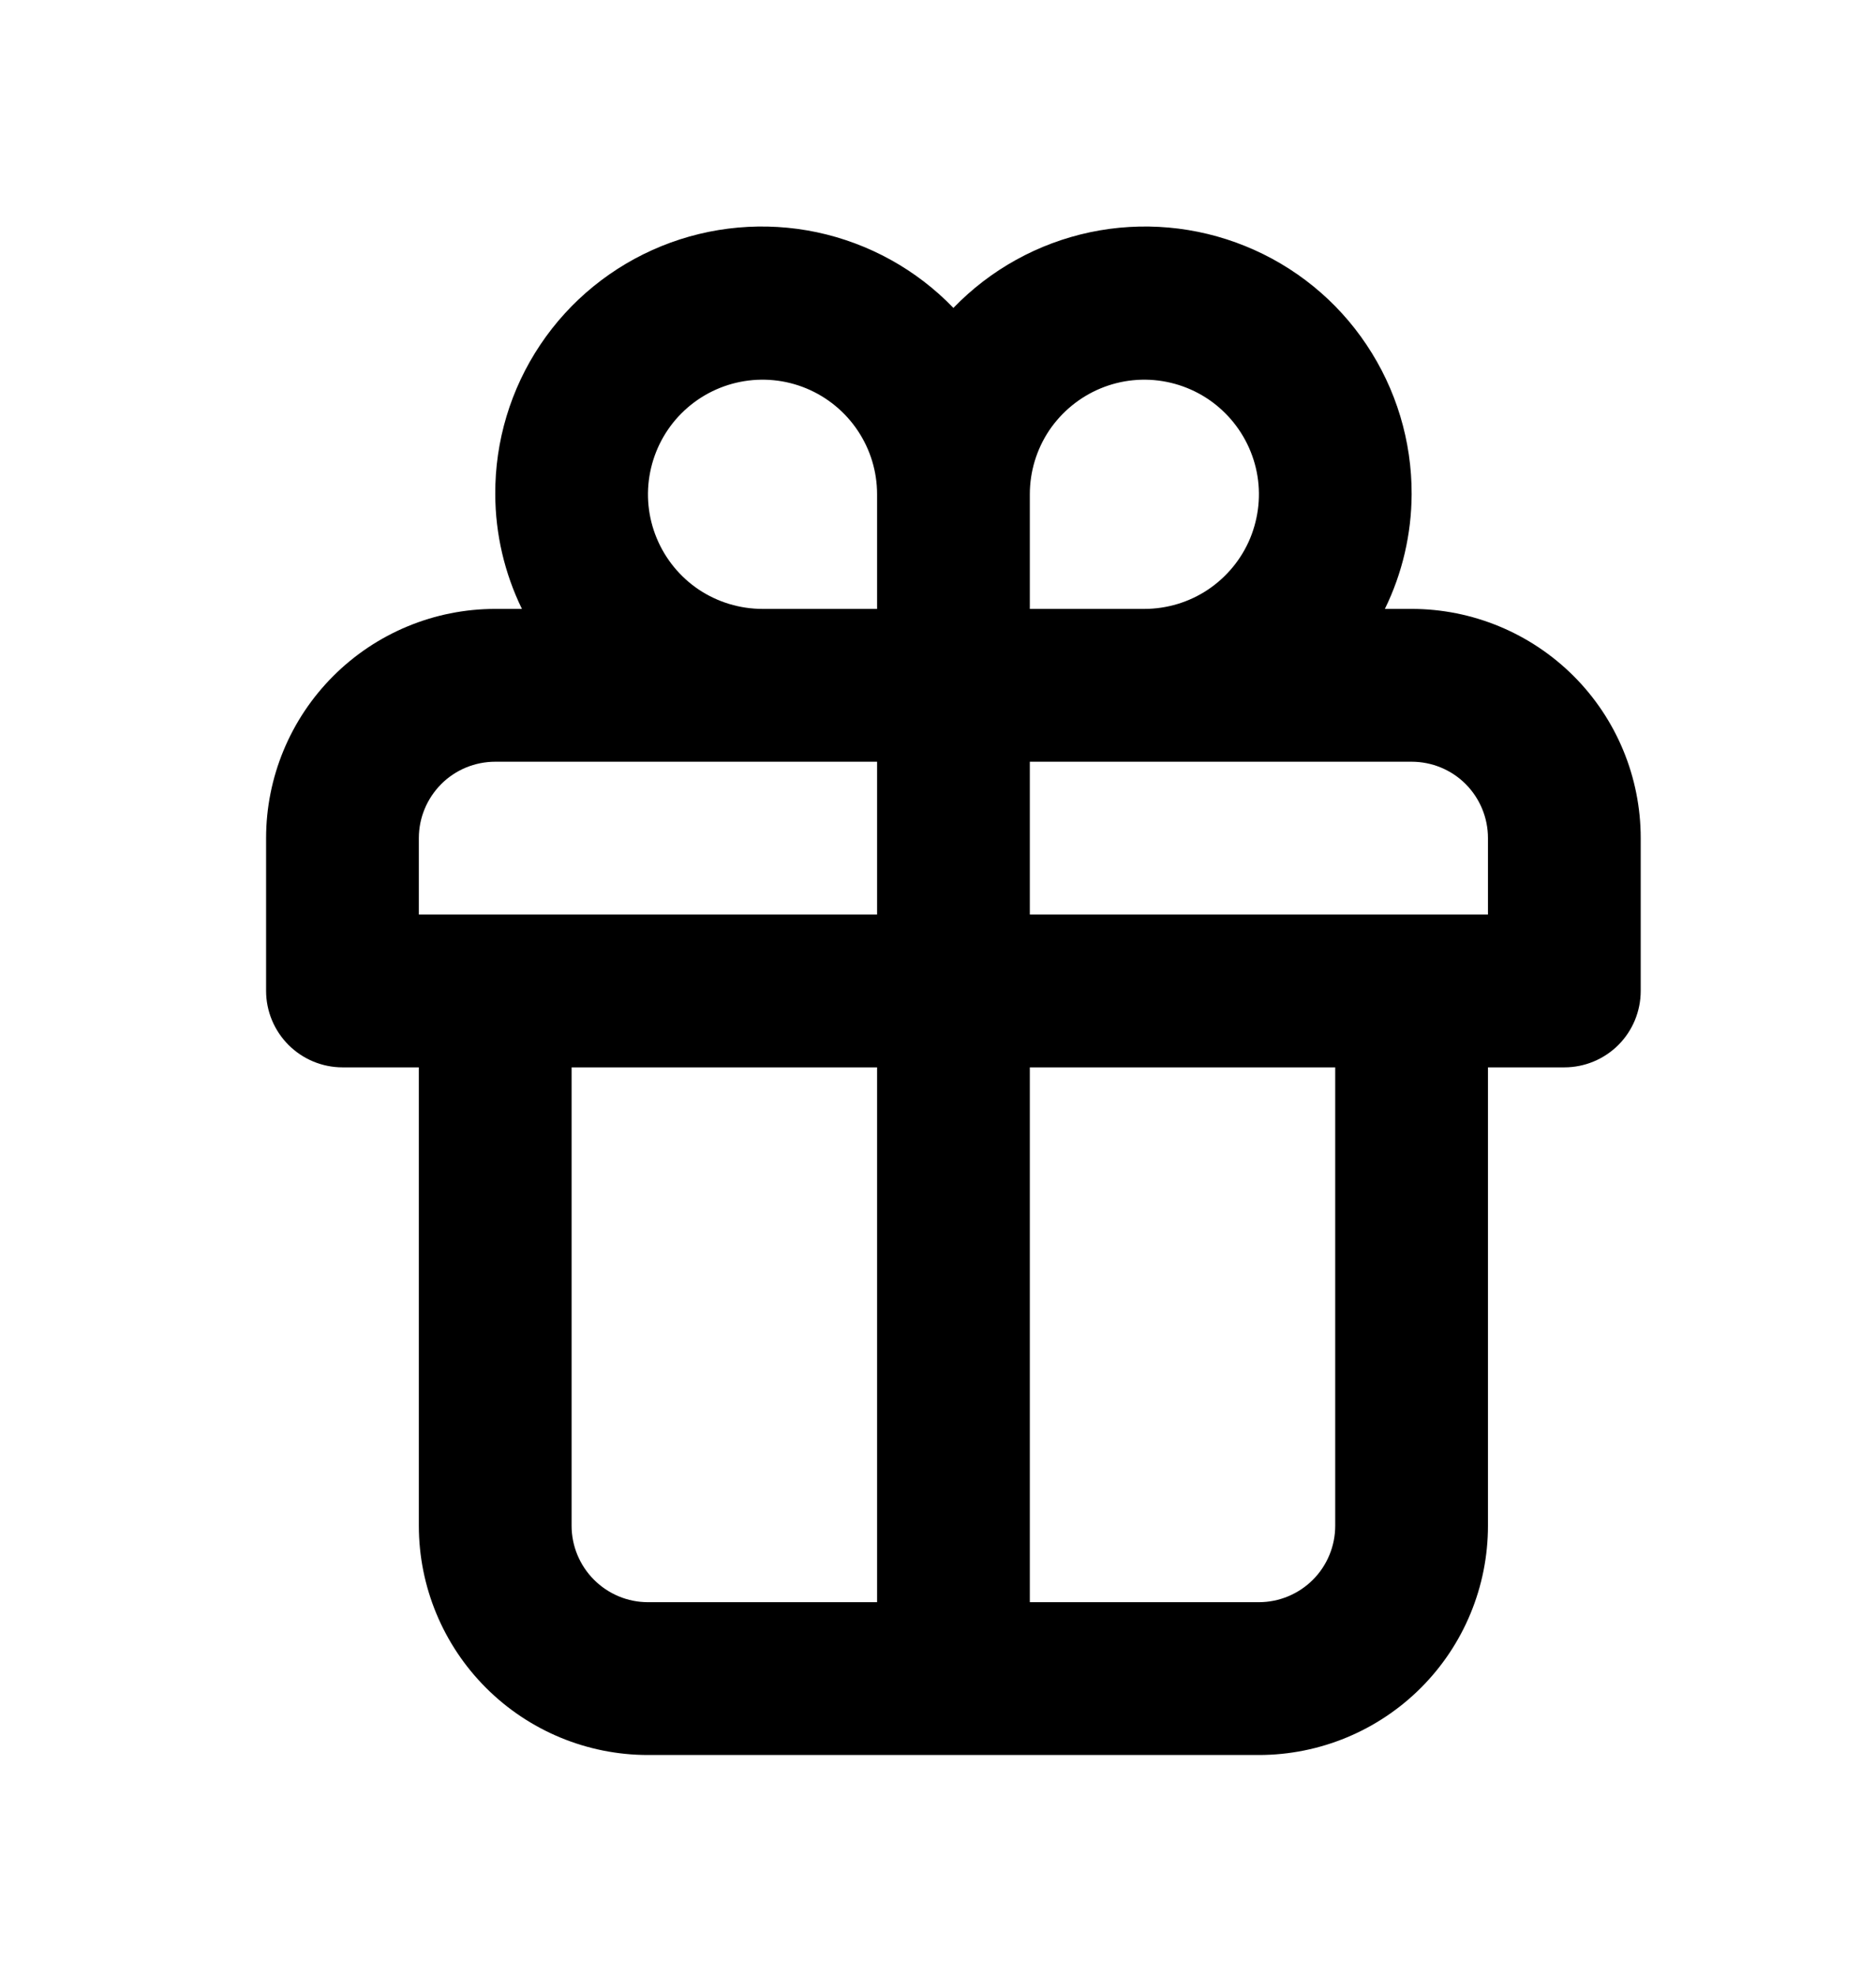 <svg width="19" height="20" viewBox="0 0 19 20" fill="none" xmlns="http://www.w3.org/2000/svg">
<path d="M14.297 6.164H14.026C14.203 5.803 14.295 5.406 14.297 5.004C14.299 4.465 14.14 3.938 13.84 3.49C13.541 3.042 13.114 2.695 12.614 2.492C12.115 2.289 11.567 2.24 11.04 2.351C10.512 2.463 10.031 2.729 9.656 3.117C9.282 2.729 8.8 2.463 8.273 2.351C7.746 2.24 7.197 2.289 6.698 2.492C6.199 2.695 5.772 3.042 5.472 3.49C5.172 3.938 5.013 4.465 5.016 5.004C5.017 5.406 5.11 5.803 5.286 6.164H5.016C4.4 6.164 3.81 6.409 3.375 6.844C2.94 7.279 2.695 7.869 2.695 8.484V10.031C2.695 10.236 2.777 10.433 2.922 10.578C3.067 10.723 3.264 10.805 3.469 10.805H4.242V15.445C4.242 16.061 4.487 16.651 4.922 17.086C5.357 17.521 5.947 17.766 6.562 17.766H12.75C13.365 17.766 13.956 17.521 14.391 17.086C14.826 16.651 15.07 16.061 15.07 15.445V10.805H15.844C16.049 10.805 16.246 10.723 16.391 10.578C16.536 10.433 16.617 10.236 16.617 10.031V8.484C16.617 7.869 16.373 7.279 15.938 6.844C15.502 6.409 14.912 6.164 14.297 6.164ZM8.883 16.219H6.562C6.357 16.219 6.161 16.137 6.016 15.992C5.871 15.847 5.789 15.65 5.789 15.445V10.805H8.883V16.219ZM8.883 9.258H4.242V8.484C4.242 8.279 4.324 8.083 4.469 7.937C4.614 7.792 4.811 7.711 5.016 7.711H8.883V9.258ZM8.883 6.164H7.723C7.493 6.164 7.269 6.096 7.078 5.969C6.887 5.841 6.739 5.66 6.651 5.448C6.563 5.236 6.54 5.003 6.585 4.778C6.63 4.553 6.74 4.346 6.902 4.184C7.065 4.021 7.271 3.911 7.496 3.866C7.721 3.821 7.955 3.844 8.167 3.932C8.379 4.02 8.56 4.169 8.687 4.359C8.815 4.55 8.883 4.774 8.883 5.004V6.164ZM10.43 5.004C10.43 4.774 10.498 4.55 10.625 4.359C10.753 4.169 10.934 4.02 11.146 3.932C11.358 3.844 11.591 3.821 11.816 3.866C12.041 3.911 12.248 4.021 12.41 4.184C12.572 4.346 12.683 4.553 12.728 4.778C12.773 5.003 12.749 5.236 12.662 5.448C12.574 5.66 12.425 5.841 12.234 5.969C12.044 6.096 11.819 6.164 11.59 6.164H10.43V5.004ZM13.523 15.445C13.523 15.65 13.442 15.847 13.297 15.992C13.152 16.137 12.955 16.219 12.75 16.219H10.43V10.805H13.523V15.445ZM15.07 9.258H10.43V7.711H14.297C14.502 7.711 14.699 7.792 14.844 7.937C14.989 8.083 15.07 8.279 15.07 8.484V9.258Z" fill="black"/>
</svg>
